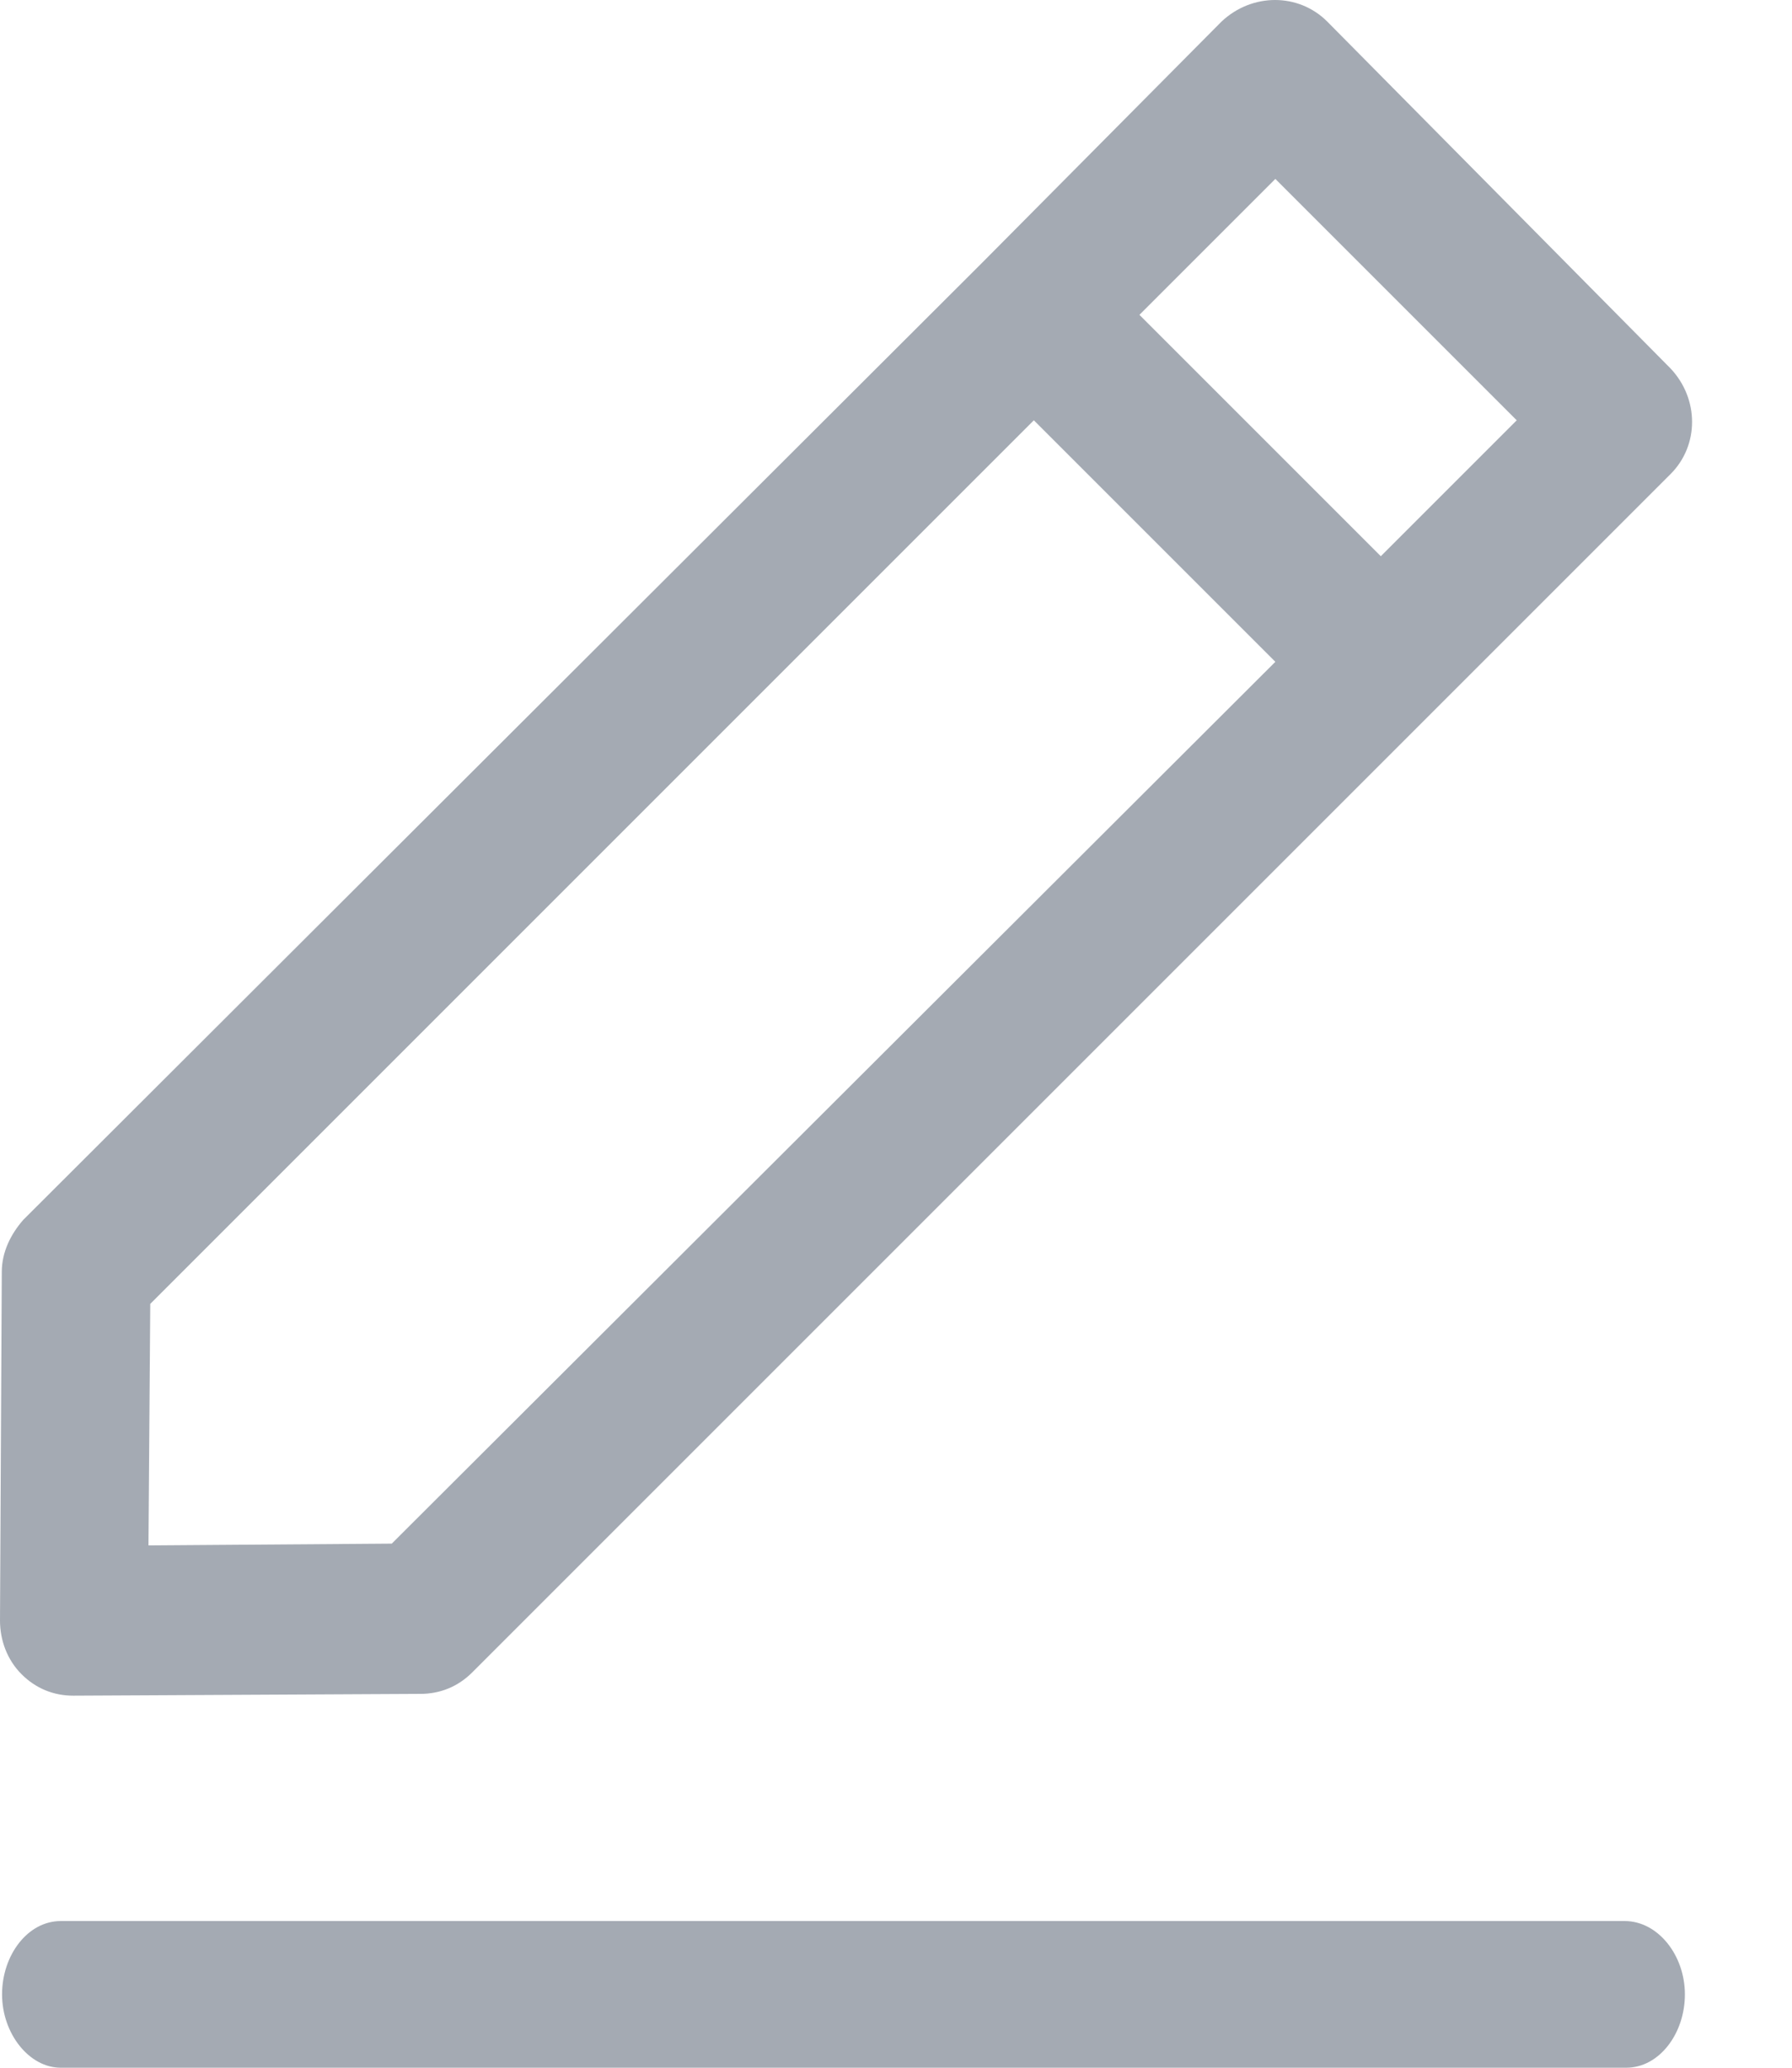 <svg width="13" height="15" viewBox="0 0 13 15" fill="none" xmlns="http://www.w3.org/2000/svg">
<path d="M11.787 13.936H0.44C0.202 13.936 0.015 14.182 0.015 14.468C0.015 14.753 0.212 15 0.44 15H11.798C12.036 15 12.223 14.753 12.223 14.468C12.223 14.182 12.026 13.936 11.787 13.936Z" fill="#A4AAB3"/>
<path d="M0.013 9.226L0 11.756C0 11.899 0.052 12.041 0.156 12.145C0.26 12.249 0.389 12.301 0.532 12.301L3.049 12.288C3.192 12.288 3.322 12.236 3.426 12.132L12.119 3.439C12.327 3.231 12.327 2.894 12.119 2.673L9.628 0.156C9.42 -0.052 9.083 -0.052 8.862 0.156L7.124 1.907L0.169 8.849C0.078 8.953 0.013 9.083 0.013 9.226ZM9.252 1.298L11.003 3.049L10.017 4.035L8.266 2.284L9.252 1.298ZM1.09 9.459L7.5 3.049L9.252 4.801L2.842 11.198L1.077 11.211L1.09 9.459Z" fill="#A4AAB3"/>
</svg>
